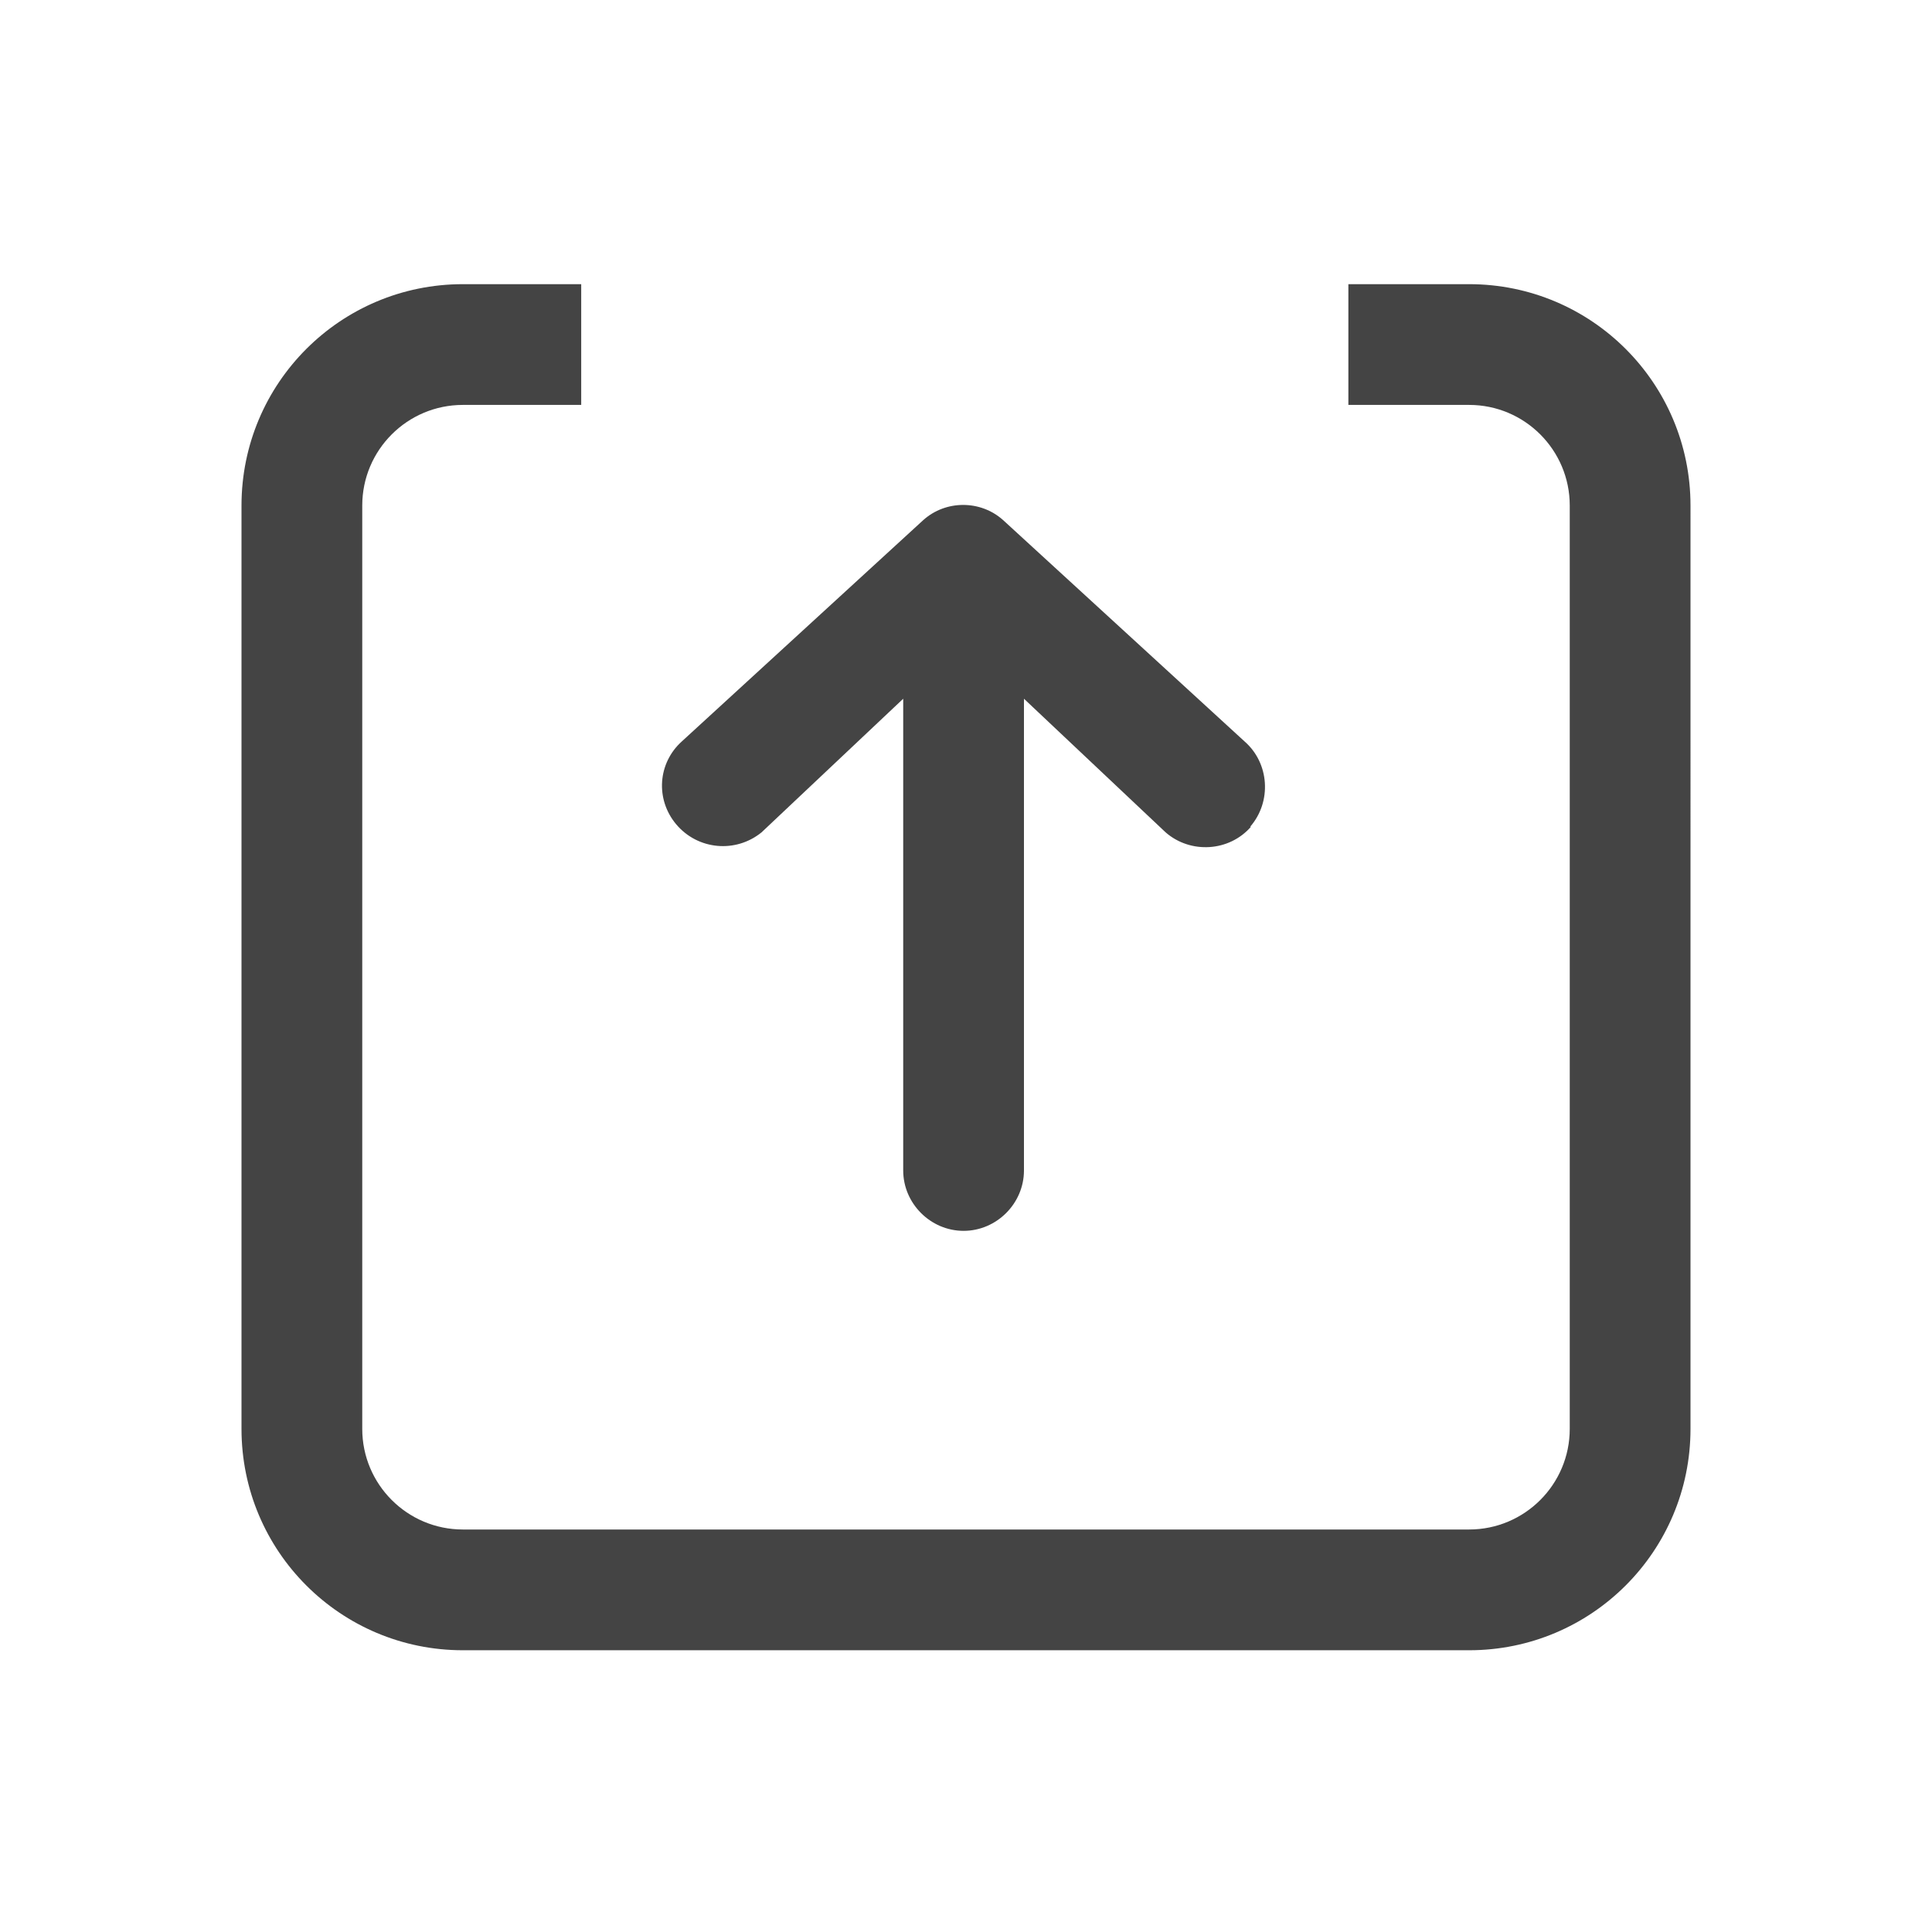 <svg xmlns="http://www.w3.org/2000/svg" viewBox="0 0 24 24"><path fill="#444444" d="M15.54,10.27c-.27,.31-.75,.34-1.06,.07l-1.76-1.66v5.86c0,.41-.34,.75-.75,.75s-.75-.34-.75-.75v-5.86l-1.76,1.66c-.32,.26-.79,.22-1.06-.1-.26-.31-.23-.76,.07-1.03l3-2.75c.28-.25,.71-.25,.99,0l3,2.75c.31,.27,.34,.75,.07,1.06h.01Zm2.71-6.74h-1.5v1.5h1.5c.69,0,1.25,.56,1.25,1.25v11.47c0,.69-.56,1.25-1.25,1.25H5.75c-.69,0-1.25-.56-1.25-1.25V6.28c0-.69,.56-1.25,1.25-1.25h1.47v-1.5h-1.47c-1.52,0-2.75,1.23-2.75,2.75v11.47c0,1.52,1.23,2.75,2.75,2.75h12.5c1.52,0,2.75-1.23,2.75-2.75V6.28c0-1.52-1.23-2.75-2.75-2.75Z"/></svg>